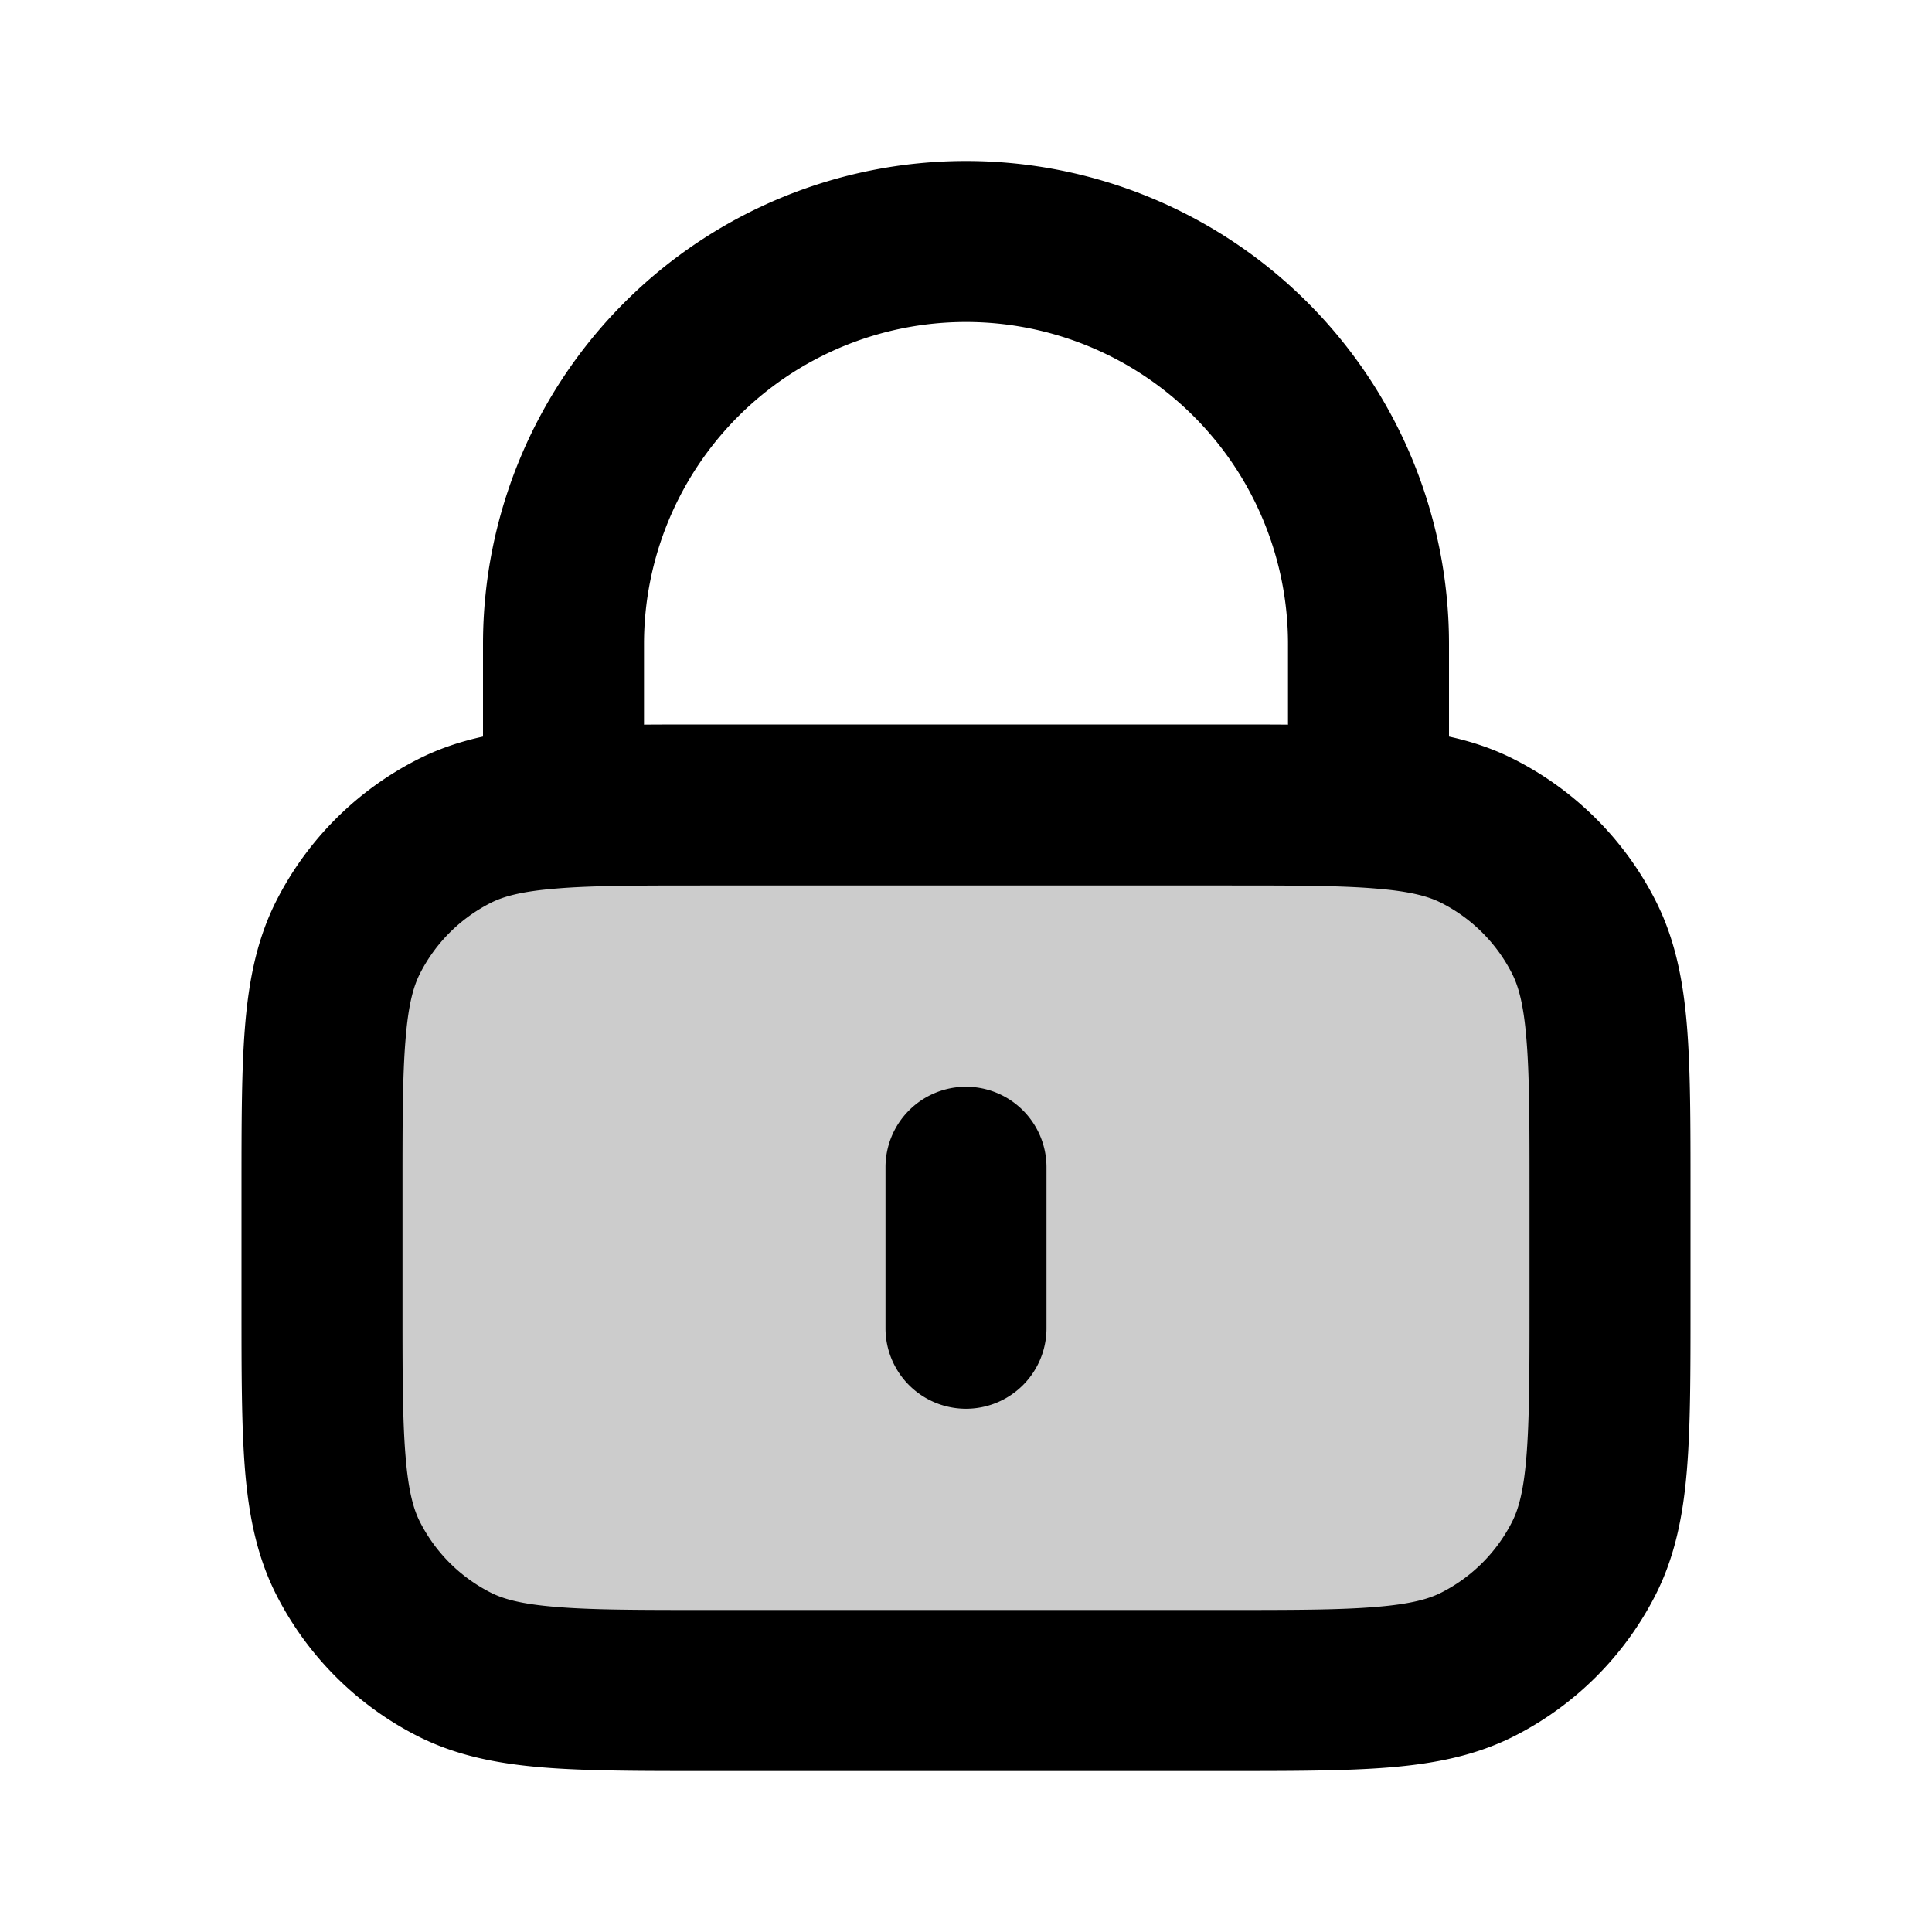 <svg xmlns="http://www.w3.org/2000/svg" width="24" height="24" viewBox="0 0 24 24">
  <path d="M4 14.8c0-1.68 0-2.52.327-3.162a3 3 0 0 1 1.311-1.311C6.28 10 7.12 10 8.8 10h6.4c1.68 0 2.52 0 3.162.327a3 3 0 0 1 1.311 1.311C20 12.28 20 13.12 20 14.8v1.4c0 1.68 0 2.52-.327 3.162a3 3 0 0 1-1.311 1.311C17.72 21 16.88 21 15.2 21H8.8c-1.68 0-2.52 0-3.162-.327a3 3 0 0 1-1.311-1.311C4 18.72 4 17.88 4 16.2v-1.4Z" opacity=".2"/>
  <path fill-rule="evenodd" d="M6 8a6 6 0 1 1 12 0v1.15c.283.062.554.152.816.286a4 4 0 0 1 1.748 1.748c.247.485.346 1.002.392 1.564.044.541.044 1.206.044 2.01v1.483c0 .805 0 1.47-.044 2.01-.046.563-.145 1.08-.392 1.565a4 4 0 0 1-1.748 1.748c-.485.247-1.002.346-1.564.392-.541.044-1.206.044-2.01.044H8.758c-.805 0-1.47 0-2.01-.044-.563-.046-1.08-.145-1.565-.392a4 4 0 0 1-1.748-1.748c-.247-.485-.346-1.002-.392-1.564C3 17.71 3 17.046 3 16.242v-1.483c0-.805 0-1.47.044-2.01.046-.563.145-1.08.392-1.565a4 4 0 0 1 1.748-1.748c.262-.134.533-.224.816-.286V8Zm2 1.002C8.238 9 8.49 9 8.759 9h6.482c.269 0 .521 0 .759.002V8a4 4 0 0 0-8 0v1.002Zm-1.089 2.036c-.438.035-.663.1-.819.18a2 2 0 0 0-.874.874c-.08.156-.145.38-.18.819C5 13.361 5 13.943 5 14.8v1.4c0 .857 0 1.439.038 1.889.035.438.1.663.18.819a2 2 0 0 0 .874.874c.156.08.38.145.819.18C7.361 20 7.943 20 8.8 20h6.4c.857 0 1.439 0 1.889-.038.438-.035.663-.1.819-.18a2 2 0 0 0 .874-.874c.08-.156.145-.38.18-.819.037-.45.038-1.032.038-1.889v-1.4c0-.857 0-1.439-.038-1.889-.035-.438-.1-.663-.18-.819a2 2 0 0 0-.874-.874c-.156-.08-.38-.145-.819-.18C16.639 11 16.057 11 15.2 11H8.8c-.857 0-1.439 0-1.889.038ZM12 13.5a1 1 0 0 1 1 1v2a1 1 0 1 1-2 0v-2a1 1 0 0 1 1-1Z" clip-rule="evenodd"/>
</svg>
